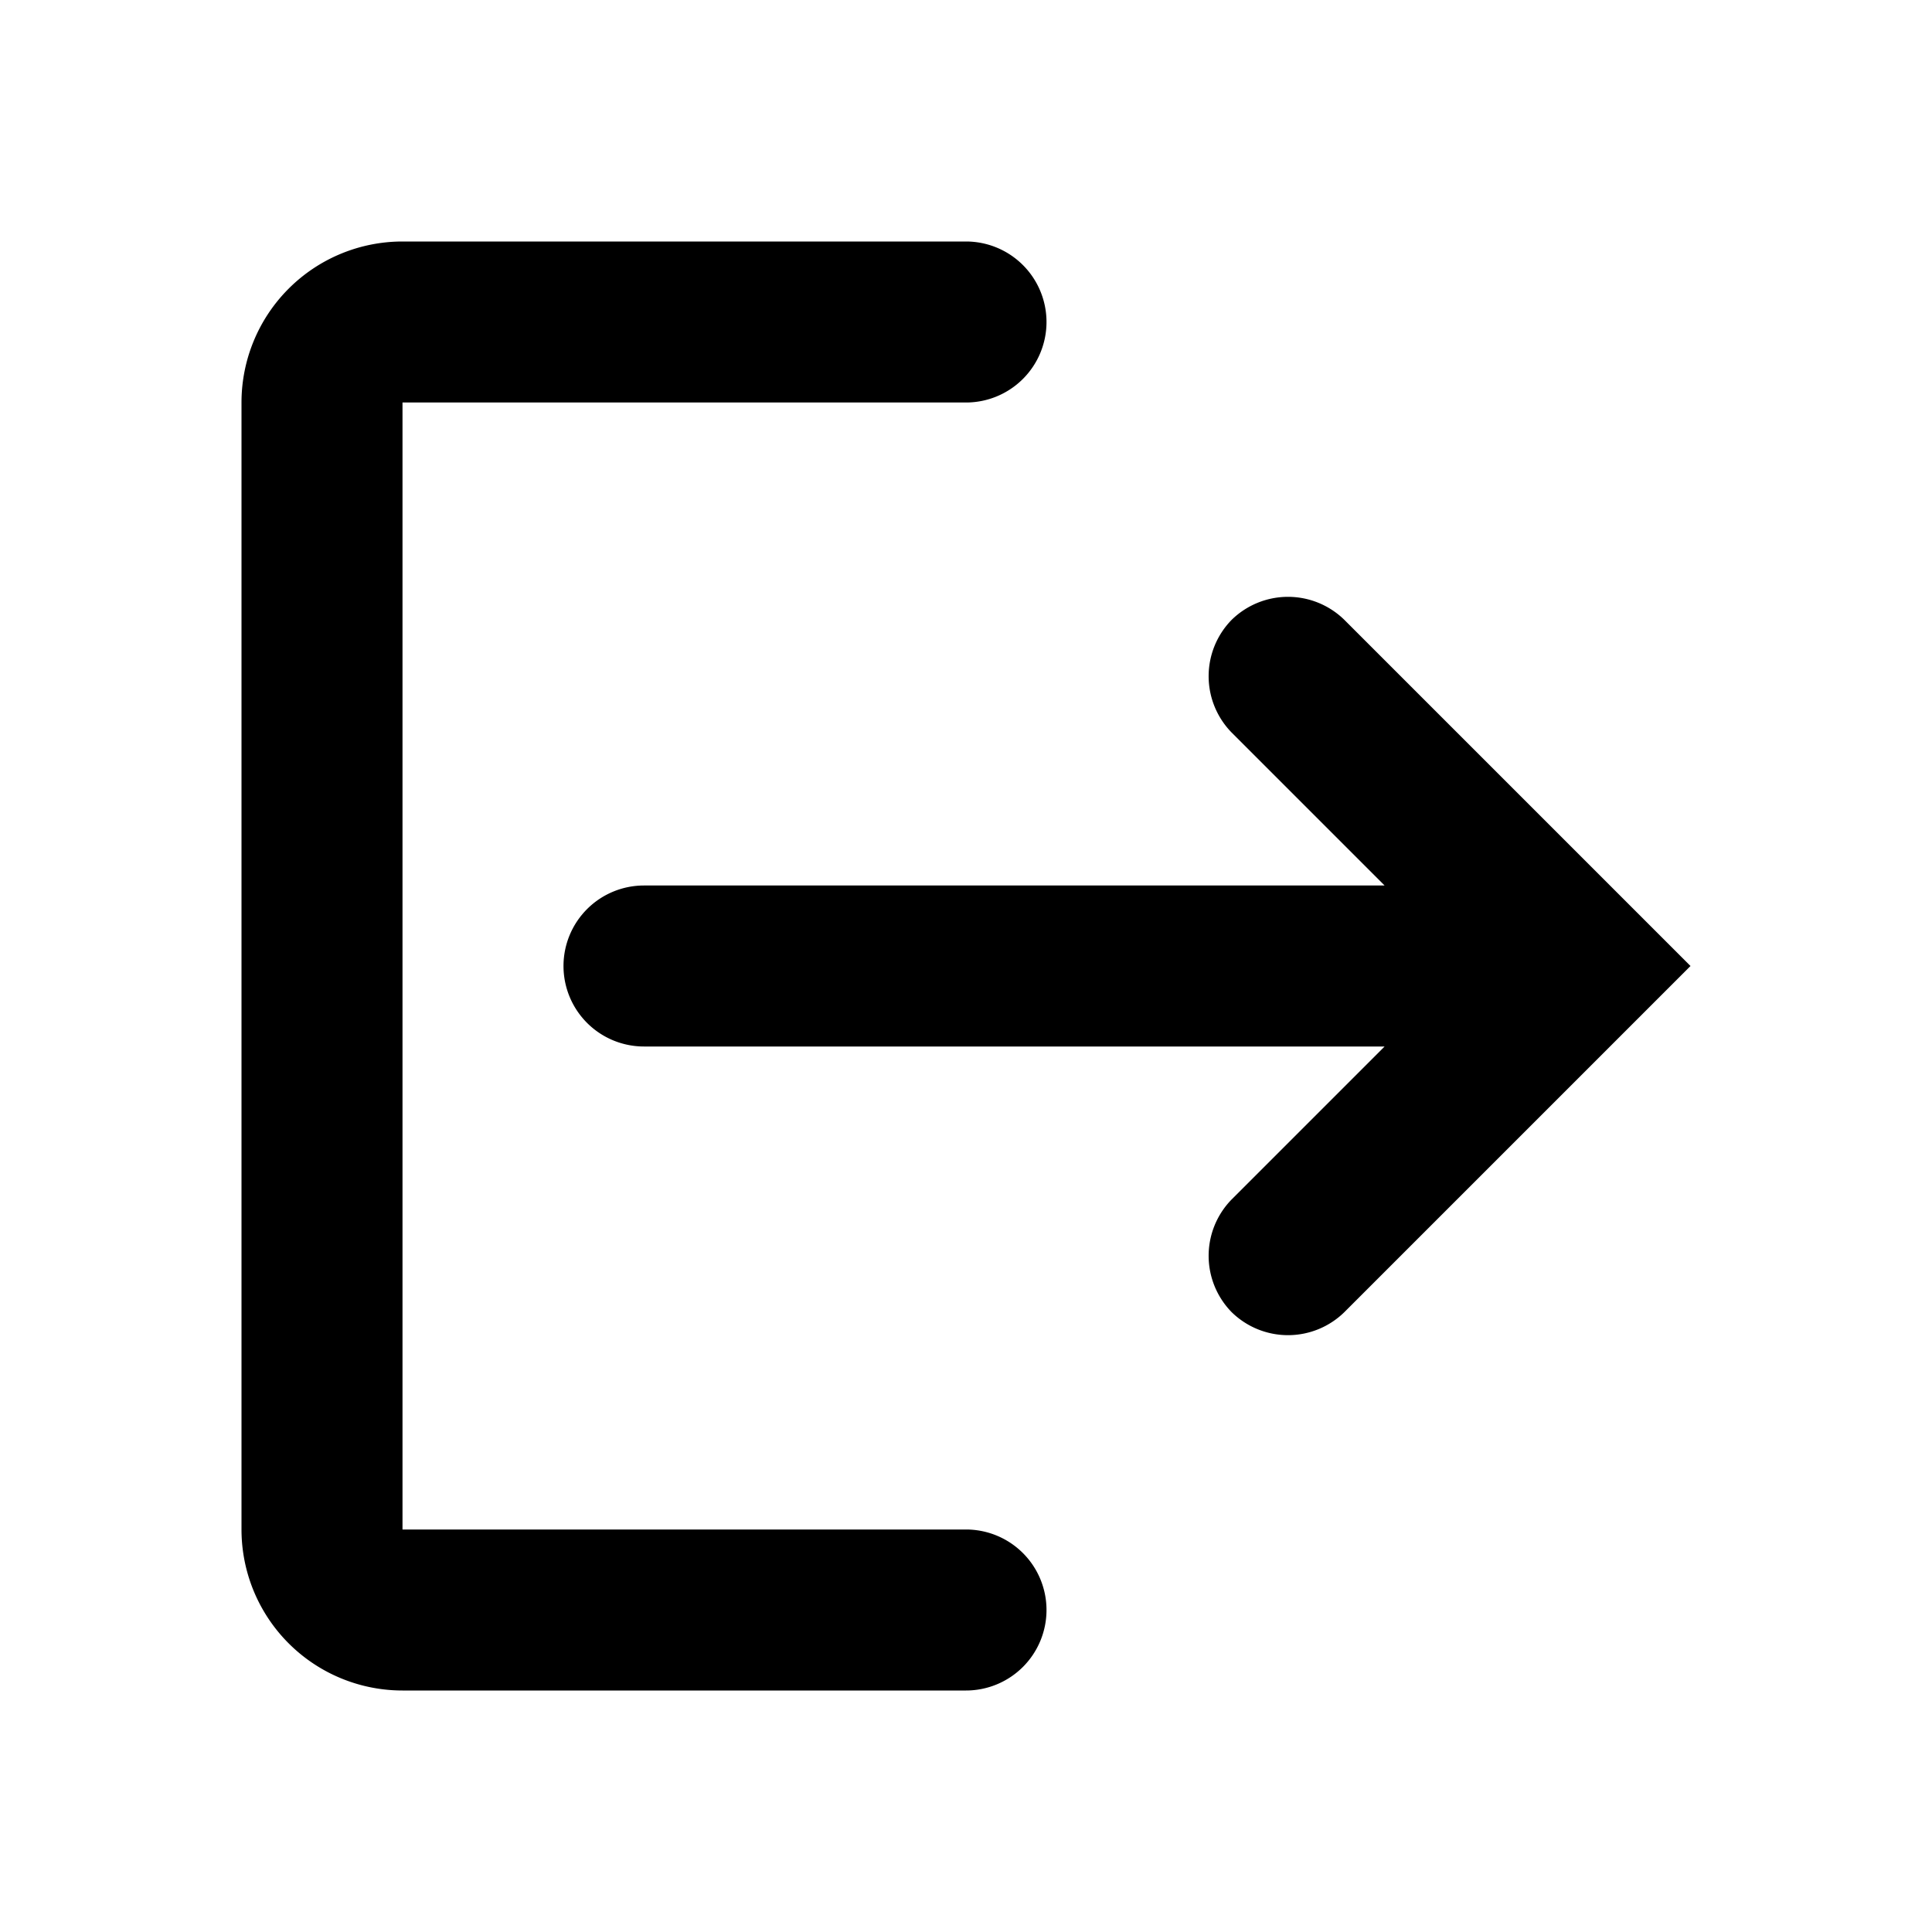<svg xmlns="http://www.w3.org/2000/svg" viewBox="0 0 24 24"><path d="M15.3,7.7h0a1,1,0,0,0,0,1.4L17.2,11H8a1,1,0,0,0-1,1H7a1,1,0,0,0,1,1h9.2l-1.9,1.9a1,1,0,0,0,0,1.4h0a1,1,0,0,0,1.4,0L21,12,16.7,7.7A1,1,0,0,0,15.3,7.7ZM5,5h7a1,1,0,0,0,1-1h0a1,1,0,0,0-1-1H5A2,2,0,0,0,3,5V19a2,2,0,0,0,2,2h7a1,1,0,0,0,1-1h0a1,1,0,0,0-1-1H5Z"/></svg>
